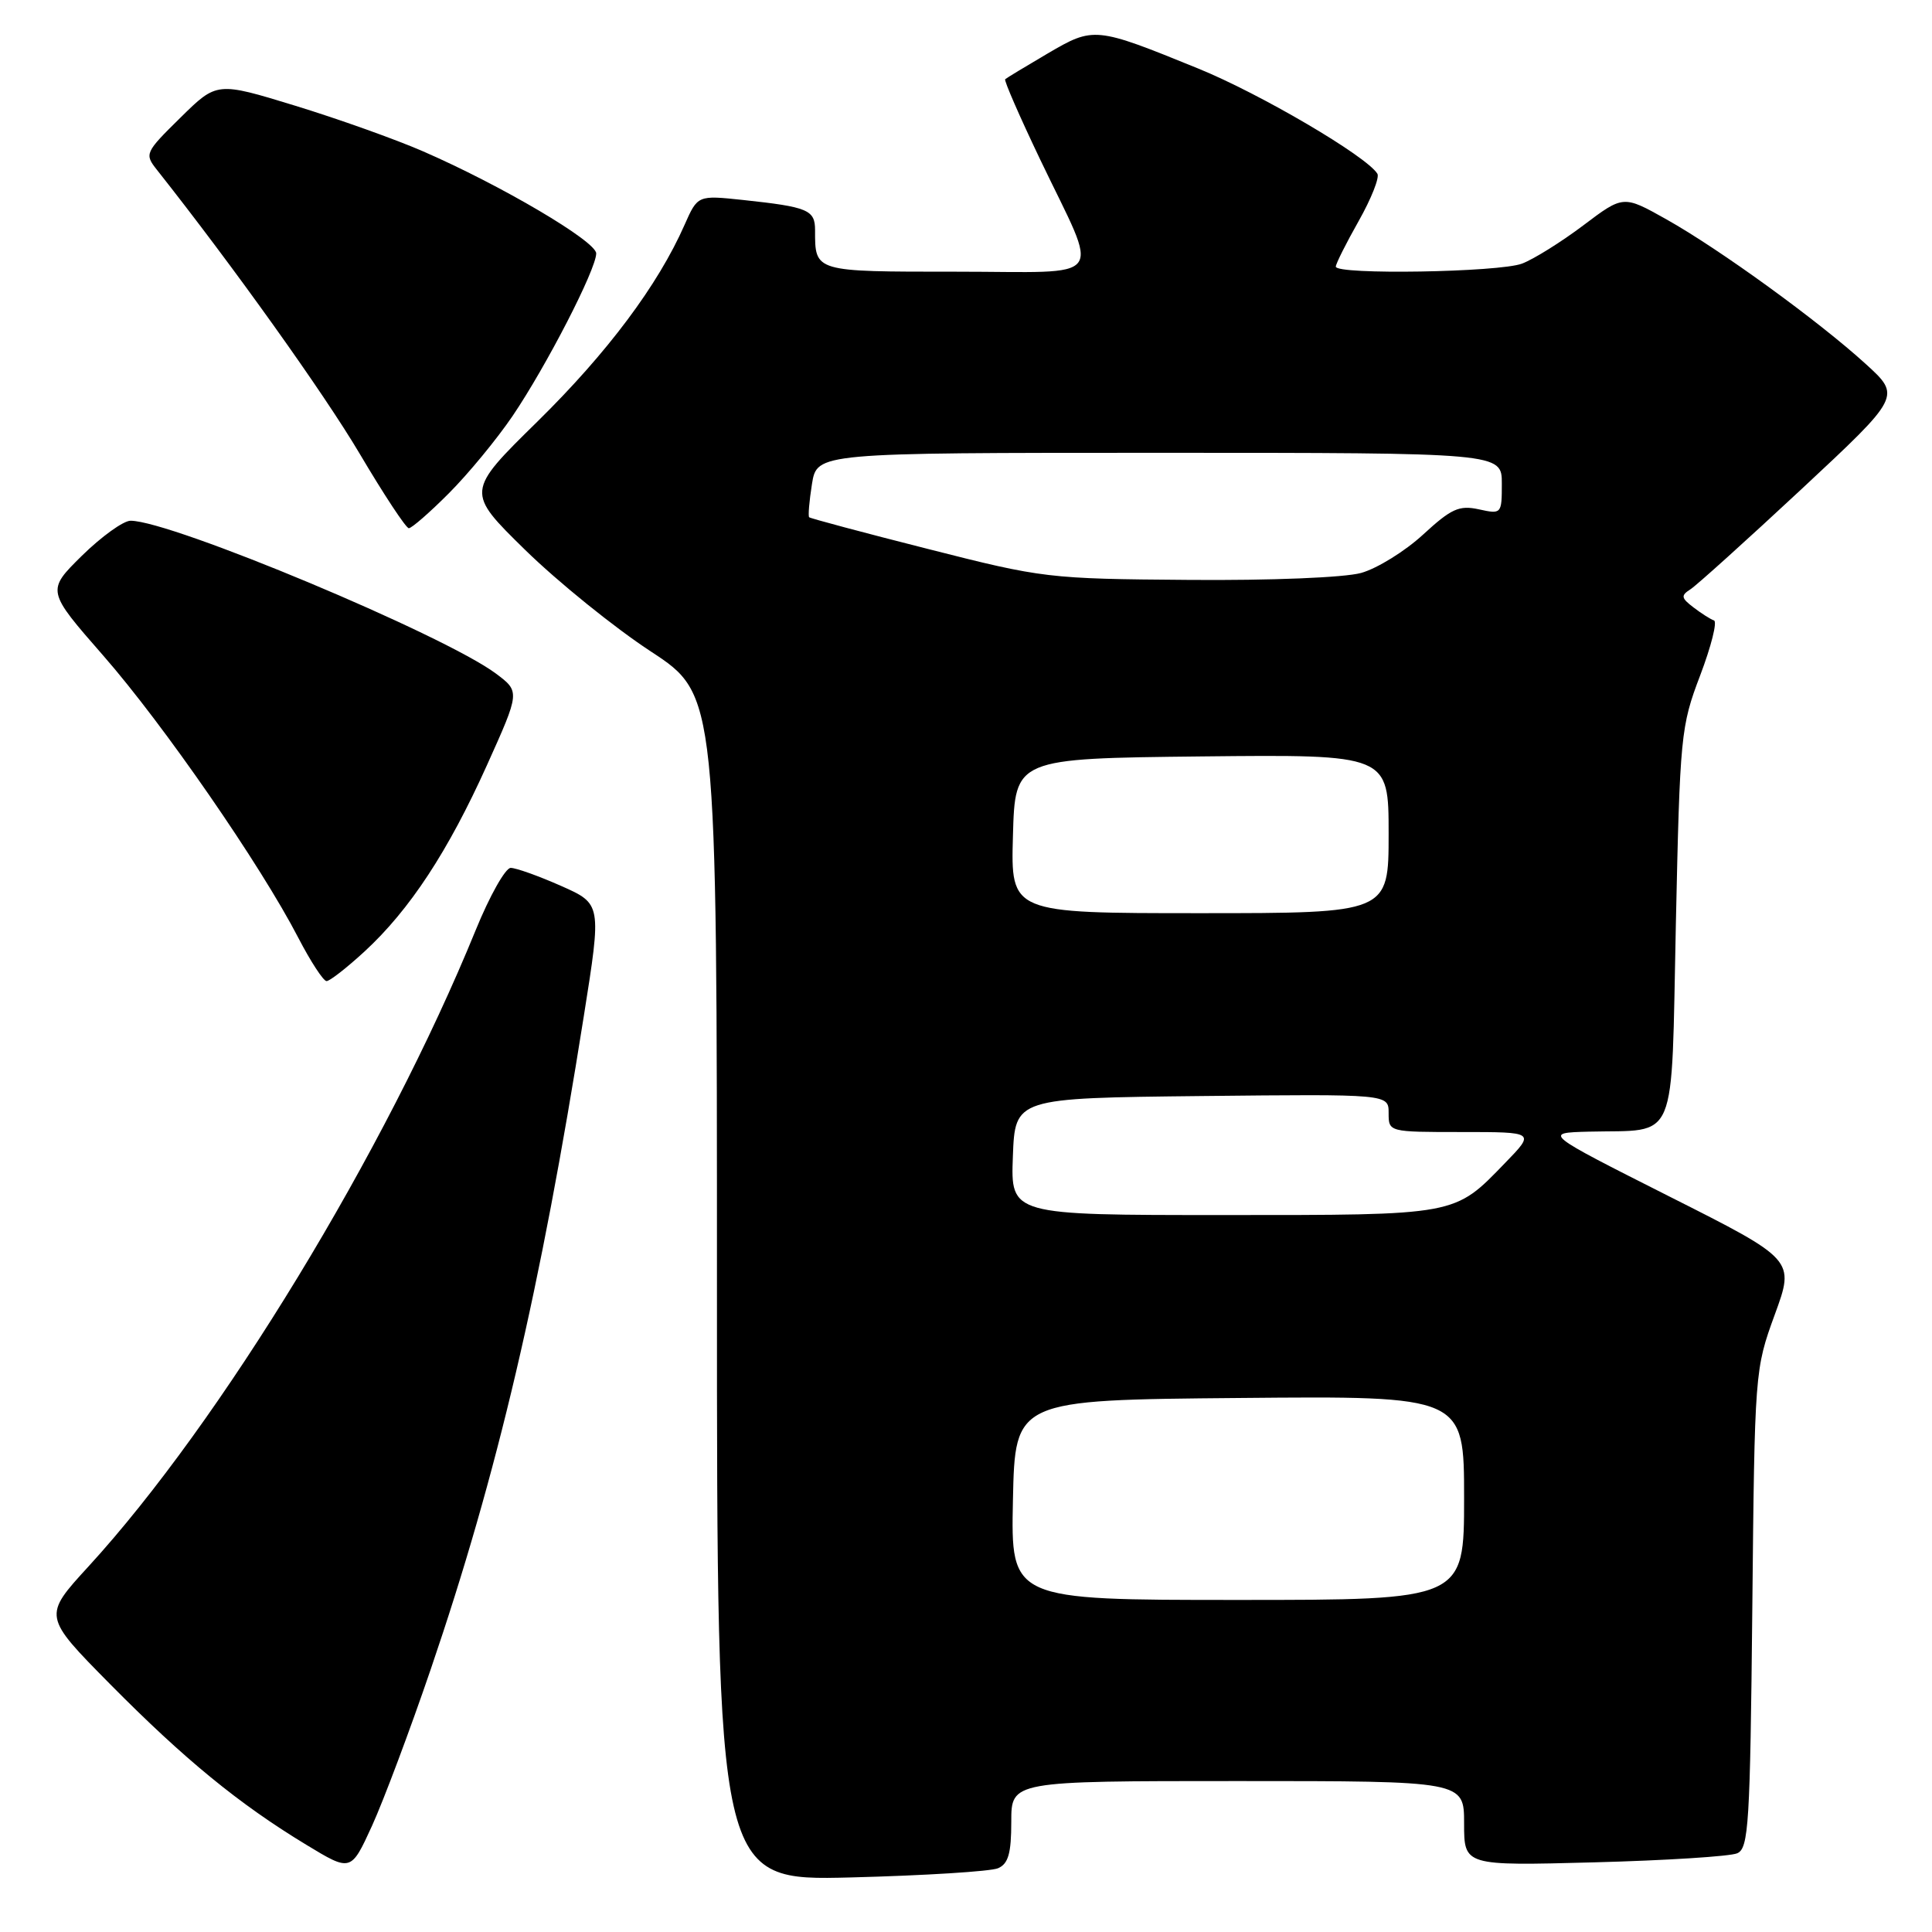<?xml version="1.0" encoding="UTF-8" standalone="no"?>
<!DOCTYPE svg PUBLIC "-//W3C//DTD SVG 1.1//EN" "http://www.w3.org/Graphics/SVG/1.1/DTD/svg11.dtd" >
<svg xmlns="http://www.w3.org/2000/svg" xmlns:xlink="http://www.w3.org/1999/xlink" version="1.1" viewBox="0 0 256 256">
 <g >
 <path fill="currentColor"
d=" M 132.25 247.55 C 133.61 246.96 134.00 245.57 134.00 241.39 C 134.00 236.00 134.00 236.00 164.00 236.00 C 194.00 236.00 194.00 236.00 194.00 241.61 C 194.00 247.23 194.00 247.23 211.25 246.77 C 220.74 246.52 229.26 245.98 230.19 245.57 C 231.71 244.91 231.90 241.73 232.19 213.17 C 232.50 181.73 232.52 181.45 235.16 174.21 C 237.83 166.92 237.83 166.92 221.16 158.52 C 204.50 150.11 204.50 150.11 210.50 149.95 C 222.47 149.65 221.42 152.14 222.06 122.46 C 222.60 97.45 222.71 96.24 225.28 89.50 C 226.74 85.65 227.57 82.37 227.11 82.21 C 226.66 82.06 225.43 81.28 224.39 80.48 C 222.75 79.23 222.70 78.91 224.00 78.08 C 224.82 77.55 231.44 71.58 238.71 64.81 C 251.91 52.50 251.91 52.50 247.21 48.22 C 240.95 42.52 227.87 33.03 220.80 29.06 C 215.10 25.86 215.10 25.86 209.80 29.86 C 206.88 32.06 203.23 34.34 201.68 34.93 C 198.65 36.08 177.00 36.44 177.00 35.33 C 177.00 34.96 178.36 32.24 180.03 29.29 C 181.70 26.33 182.82 23.51 182.51 23.02 C 181.07 20.69 166.97 12.41 158.72 9.06 C 145.11 3.52 144.93 3.51 138.80 7.10 C 135.89 8.81 133.36 10.34 133.19 10.50 C 133.02 10.66 135.11 15.45 137.83 21.14 C 145.76 37.73 147.06 36.00 126.67 36.00 C 107.82 36.00 108.00 36.05 108.00 30.49 C 108.00 27.81 107.05 27.42 98.47 26.50 C 92.45 25.86 92.45 25.86 90.71 29.79 C 87.19 37.78 80.48 46.74 71.23 55.84 C 61.73 65.17 61.73 65.17 69.61 72.89 C 73.95 77.13 81.44 83.18 86.25 86.33 C 95.00 92.07 95.00 92.07 95.00 170.65 C 95.00 249.22 95.00 249.22 112.75 248.77 C 122.51 248.52 131.29 247.97 132.25 247.55 Z  M 57.08 221.17 C 65.89 195.34 71.61 170.96 77.36 134.63 C 79.72 119.77 79.72 119.77 74.33 117.38 C 71.37 116.07 68.37 115.00 67.67 115.00 C 66.97 115.00 64.88 118.71 63.03 123.25 C 51.10 152.52 29.22 188.47 11.71 207.58 C 5.69 214.15 5.69 214.15 14.59 223.16 C 24.45 233.13 31.67 239.04 40.58 244.44 C 46.50 248.03 46.50 248.03 49.29 241.94 C 50.82 238.58 54.33 229.24 57.08 221.17 Z  M 48.31 126.07 C 54.29 120.56 59.38 112.80 64.51 101.42 C 68.91 91.65 68.91 91.65 65.71 89.25 C 58.82 84.12 22.70 69.00 17.30 69.00 C 16.35 69.00 13.45 71.09 10.86 73.63 C 6.16 78.27 6.16 78.27 13.69 86.88 C 21.66 95.99 34.54 114.62 39.52 124.25 C 41.16 127.41 42.85 130.00 43.27 130.00 C 43.70 130.00 45.96 128.23 48.31 126.07 Z  M 59.47 65.37 C 62.02 62.82 65.82 58.21 67.92 55.12 C 72.39 48.52 79.00 35.69 79.00 33.58 C 79.00 31.98 66.42 24.56 56.05 20.05 C 52.45 18.48 44.83 15.76 39.12 14.01 C 28.74 10.83 28.74 10.83 23.91 15.59 C 19.21 20.21 19.13 20.40 20.79 22.50 C 30.87 35.24 42.92 52.11 47.66 60.12 C 50.87 65.55 53.80 69.99 54.17 69.99 C 54.54 70.00 56.93 67.92 59.47 65.37 Z  M 134.22 198.75 C 134.50 185.50 134.50 185.50 164.25 185.24 C 194.00 184.97 194.00 184.97 194.00 198.49 C 194.00 212.00 194.00 212.00 163.97 212.00 C 133.94 212.00 133.94 212.00 134.22 198.75 Z  M 134.21 153.25 C 134.50 145.50 134.50 145.50 159.25 145.23 C 184.00 144.97 184.00 144.97 184.00 147.48 C 184.00 150.00 184.00 150.00 193.70 150.00 C 203.41 150.00 203.41 150.00 199.45 154.08 C 192.65 161.11 193.24 161.00 162.01 161.00 C 133.92 161.00 133.92 161.00 134.21 153.25 Z  M 134.22 110.75 C 134.50 100.50 134.50 100.50 159.25 100.23 C 184.00 99.97 184.00 99.97 184.00 110.48 C 184.00 121.00 184.00 121.00 158.97 121.00 C 133.93 121.00 133.93 121.00 134.22 110.75 Z  M 123.00 72.75 C 114.47 70.59 107.37 68.69 107.22 68.54 C 107.06 68.39 107.23 66.41 107.59 64.13 C 108.26 60.00 108.26 60.00 153.63 60.00 C 199.00 60.00 199.00 60.00 199.00 64.08 C 199.00 68.10 198.96 68.15 195.96 67.49 C 193.34 66.92 192.31 67.39 188.56 70.84 C 186.17 73.04 182.47 75.33 180.35 75.92 C 178.14 76.53 168.43 76.93 157.50 76.84 C 138.90 76.70 138.17 76.61 123.00 72.75 Z "/>
</g>
</svg>